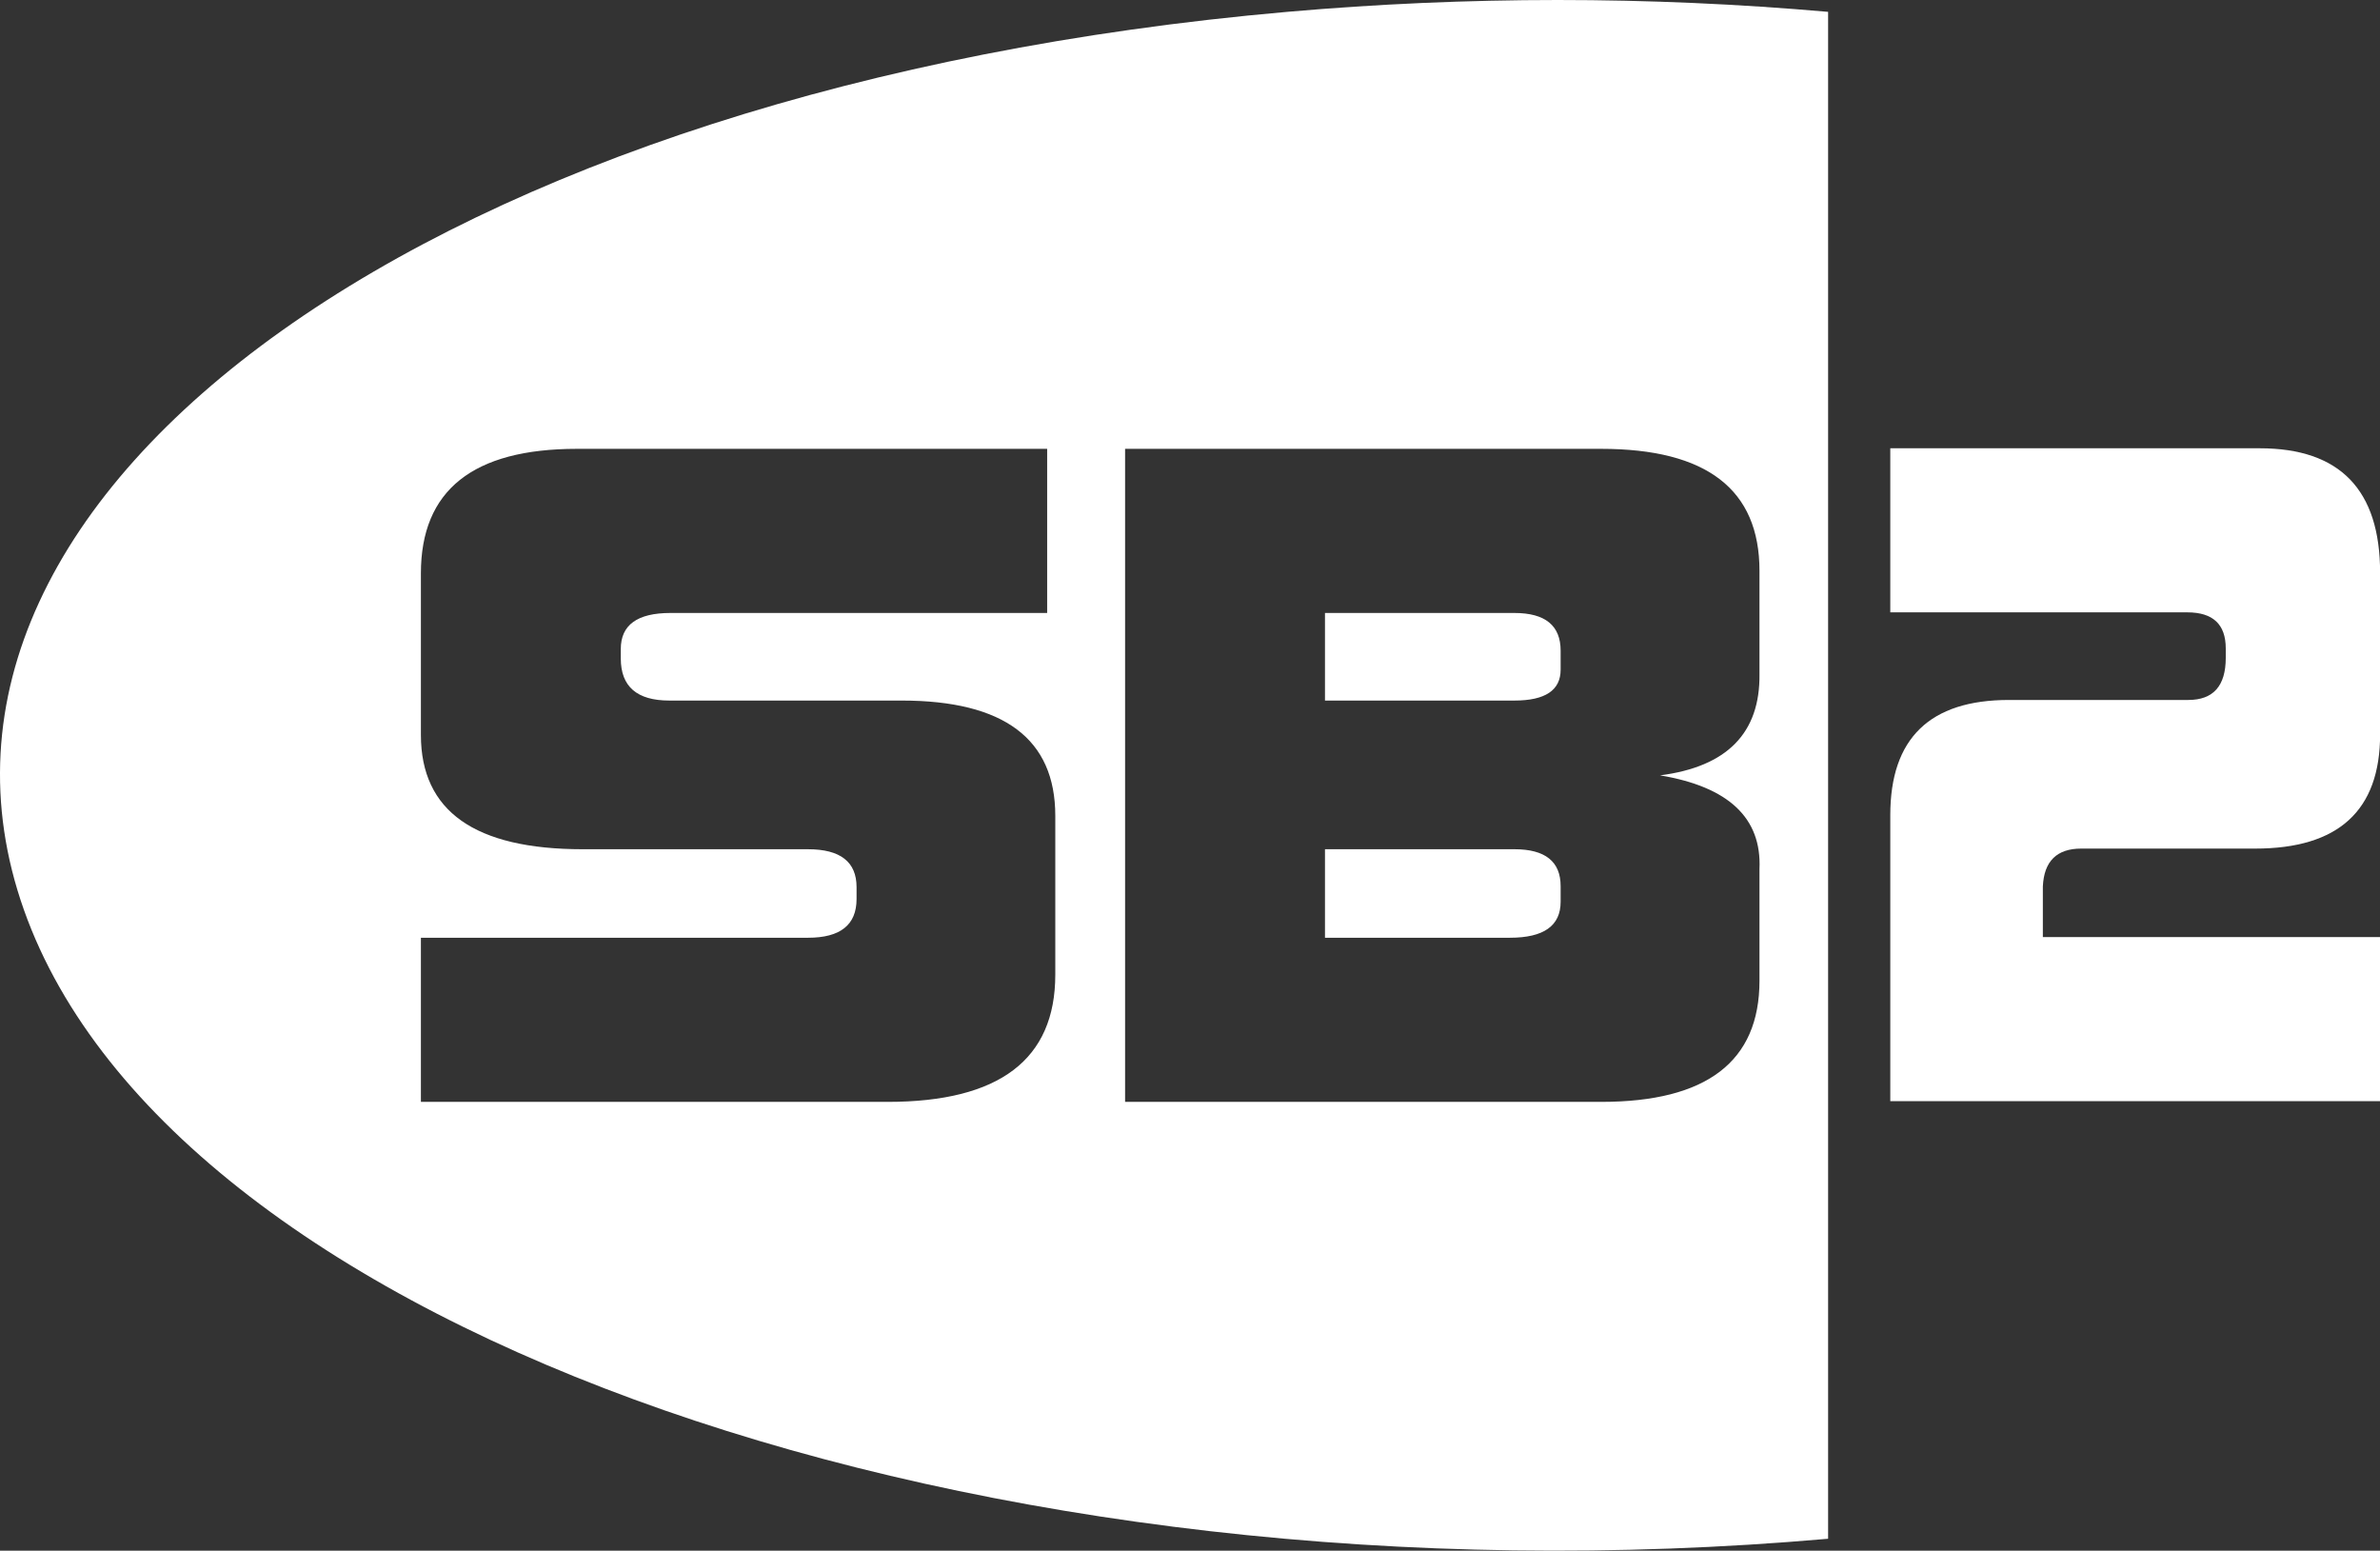<?xml version="1.0" encoding="UTF-8" standalone="no"?>
<!-- Created with Inkscape (http://www.inkscape.org/) -->

<svg
   xmlns:dc="http://purl.org/dc/elements/1.1/"
   xmlns:cc="http://creativecommons.org/ns#"
   xmlns:rdf="http://www.w3.org/1999/02/22-rdf-syntax-ns#"
   xmlns:svg="http://www.w3.org/2000/svg"
   xmlns="http://www.w3.org/2000/svg"
   xmlns:sodipodi="http://sodipodi.sourceforge.net/DTD/sodipodi-0.dtd"
   xmlns:inkscape="http://www.inkscape.org/namespaces/inkscape"
   width="640.366"
   height="417.172"
   id="svg2"
   version="1.1"
   inkscape:version="0.48.5 r10040"
   sodipodi:docname="sb2.svg">
  <rect width="100%" height="100%" fill="#333333" stroke="none"/>
  <defs
     id="defs4" />
  <sodipodi:namedview
     id="base"
     pagecolor="#ffffff"
     bordercolor="#666666"
     borderopacity="1.0"
     inkscape:pageopacity="0.0"
     inkscape:pageshadow="2"
     inkscape:zoom="0.35"
     inkscape:cx="275.1323"
     inkscape:cy="100.59103"
     inkscape:document-units="px"
     inkscape:current-layer="layer1"
     showgrid="false"
     fit-margin-top="0"
     fit-margin-left="0"
     fit-margin-right="0"
     fit-margin-bottom="0"
     inkscape:window-width="814"
     inkscape:window-height="416"
     inkscape:window-x="0"
     inkscape:window-y="0"
     inkscape:window-maximized="0" />
  <g
     inkscape:label="Layer 1"
     inkscape:groupmode="layer"
     id="layer1"
     transform="translate(113.874,-215.781)">
    <path
       style="fill:#ffffff;fill-opacity:1;stroke:none"
       d="m 305.25,215.781 c -24.349,0 -48.711,1.075 -72.781,3.188 C 4.55,238.971 -147.626,347.125 -107.438,460.562 -67.249,574 150.082,649.752 378,629.75 l 0,-410.781 c -24.07,-2.112 -48.401,-3.188 -72.75,-3.188 z m -263.906,120.75 126.531,0 0,44.156 -101.344,0 c -8.913,1.3e-4 -13.375,3.214 -13.375,9.688 l 0,2.562 c -6.3e-5,7.553 4.357,11.313 13.062,11.312 l 62.5,0 c 27.566,1.1e-4 41.344,10.346 41.344,31 l 0,42.75 c -1.8e-4,22.812 -15.04,34.219 -45.094,34.219 l -125.594,0 0,-44.156 104.156,0 c 8.705,4e-5 13.062,-3.47 13.062,-10.406 l 0,-3.219 c -1.3e-4,-6.782 -4.357,-10.187 -13.062,-10.188 l -60.625,0 C 13.889,444.25 -0.625,434 -0.625,413.5 l 0,-43.469 c -9.33e-6,-22.349 13.988,-33.5 41.969,-33.5 z m 147.5,0 128.094,0 c 28.395,1.8e-4 42.594,10.926 42.594,32.812 l 0,27.75 c 0.207,15.876 -8.718,24.969 -26.75,27.281 18.447,3.083 27.372,11.47 26.75,25.188 l 0,30.062 c -1.8e-4,21.733 -14.198,32.594 -42.594,32.594 l -128.094,0 0,-175.688 z m 53.781,44.156 0,23.562 50.969,0 c 8.291,1.1e-4 12.437,-2.764 12.438,-8.312 l 0,-5.094 c -1.3e-4,-6.782 -4.147,-10.156 -12.438,-10.156 l -50.969,0 z m 0,63.562 0,23.812 49.75,0 c 9.12,4e-5 13.656,-3.214 13.656,-9.688 l 0,-4.188 c -1.3e-4,-6.628 -4.147,-9.937 -12.438,-9.938 l -50.969,0 z"
       id="path2985"
       inkscape:connector-curvature="0" />
    <g
       transform="scale(1.019,0.981)"
       style="font-size:235.581px;font-style:normal;font-variant:normal;font-weight:normal;font-stretch:normal;line-height:0%;letter-spacing:0px;word-spacing:0px;fill:#ffffff;fill-opacity:1;stroke:none;font-family:Kimberley;-inkscape-font-specification:Kimberley"
       id="text3765">
      <path
         d="m 516.704,476.939 0,44.996 -129.334,0 0,-78.448 c 0,-21.045 10.444,-31.568 31.332,-31.568 l 47.352,0 c 6.596,1.1e-4 9.894,-3.848 9.894,-11.543 l 0,-2.591 c -10e-5,-6.596 -3.377,-9.894 -10.13,-9.894 l -78.448,0 0,-44.996 97.531,0 c 21.202,1.8e-4 31.803,11.387 31.803,34.159 l 0,44.289 c -1.3e-4,20.888 -10.994,31.332 -32.981,31.332 l -45.938,0 c -6.439,7e-5 -9.816,3.455 -10.13,10.366 l 0,13.899 89.05,0"
         style=""
         id="path3793" />
    </g>
  </g>
</svg>
